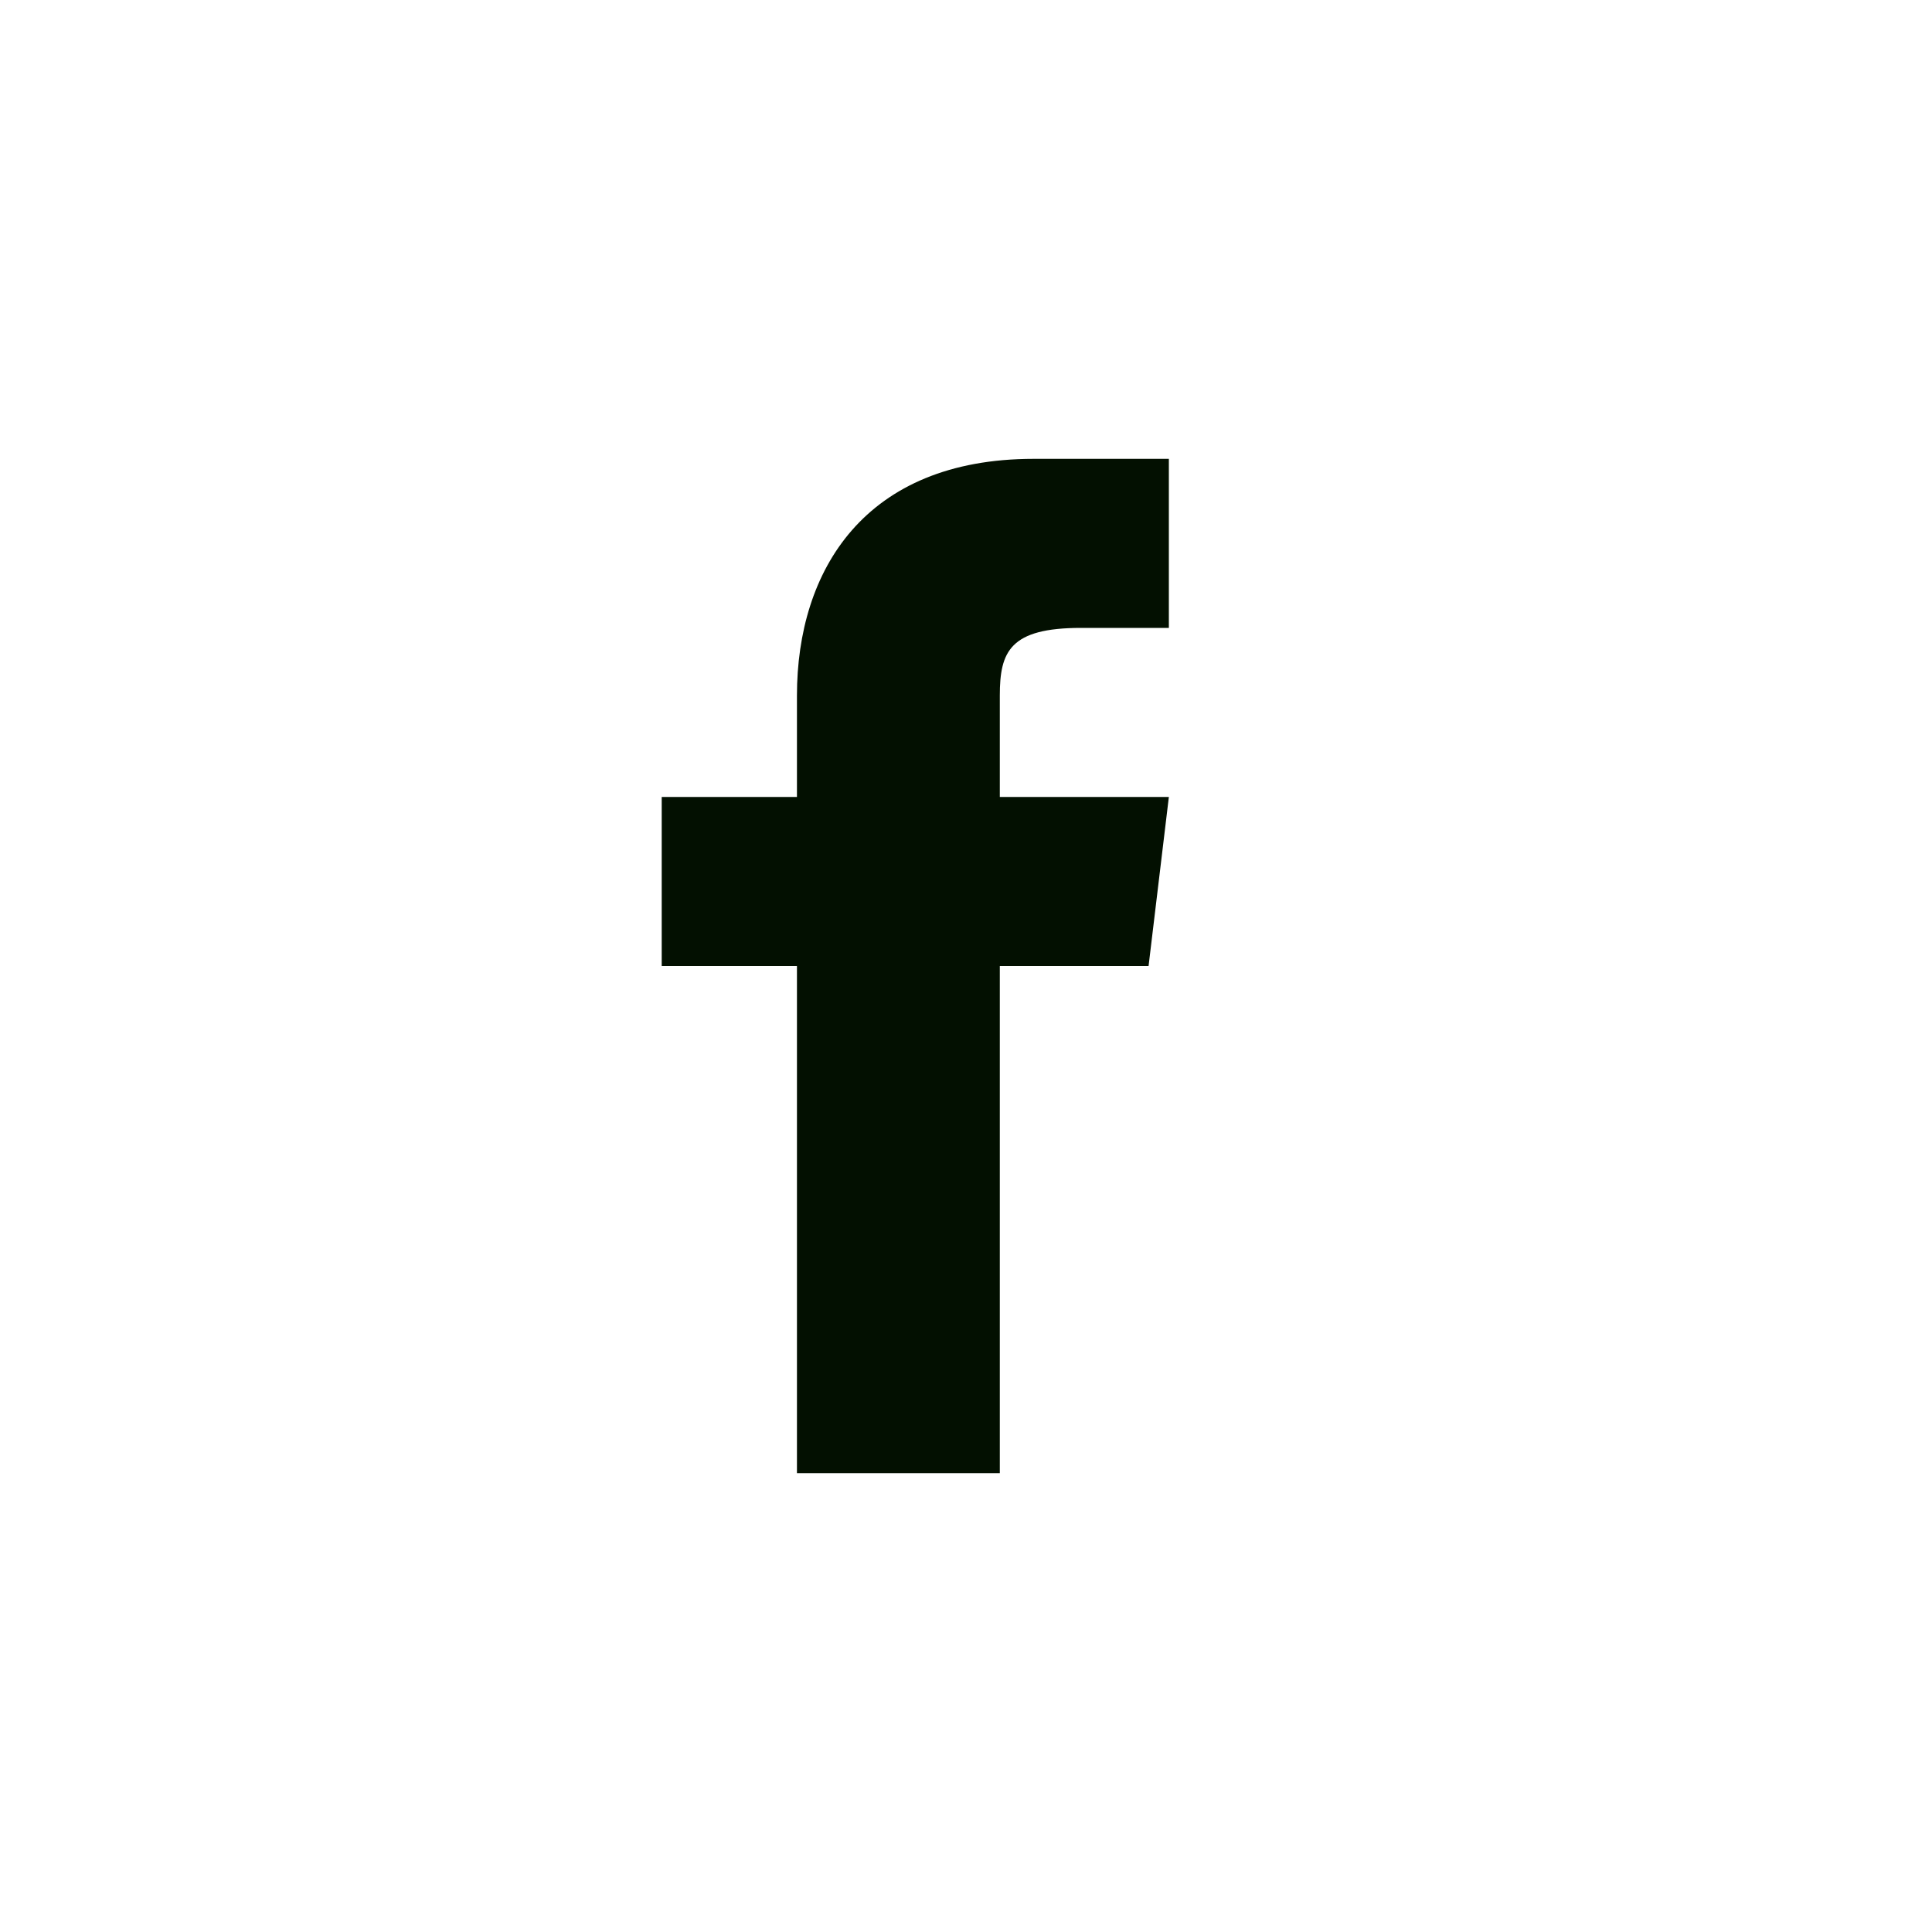 <svg width="40" height="40" viewBox="0 0 40 40" fill="none" xmlns="http://www.w3.org/2000/svg">
    <path d="M20.7 16.5v-2.1c0-.91.21-1.4 1.68-1.4h1.82V9.5h-2.8c-3.5 0-4.9 2.31-4.9 4.9v2.1h-2.8V20h2.8v10.5h4.2V20h3.08l.42-3.5h-3.5z" fill="#031001"/>
</svg>

